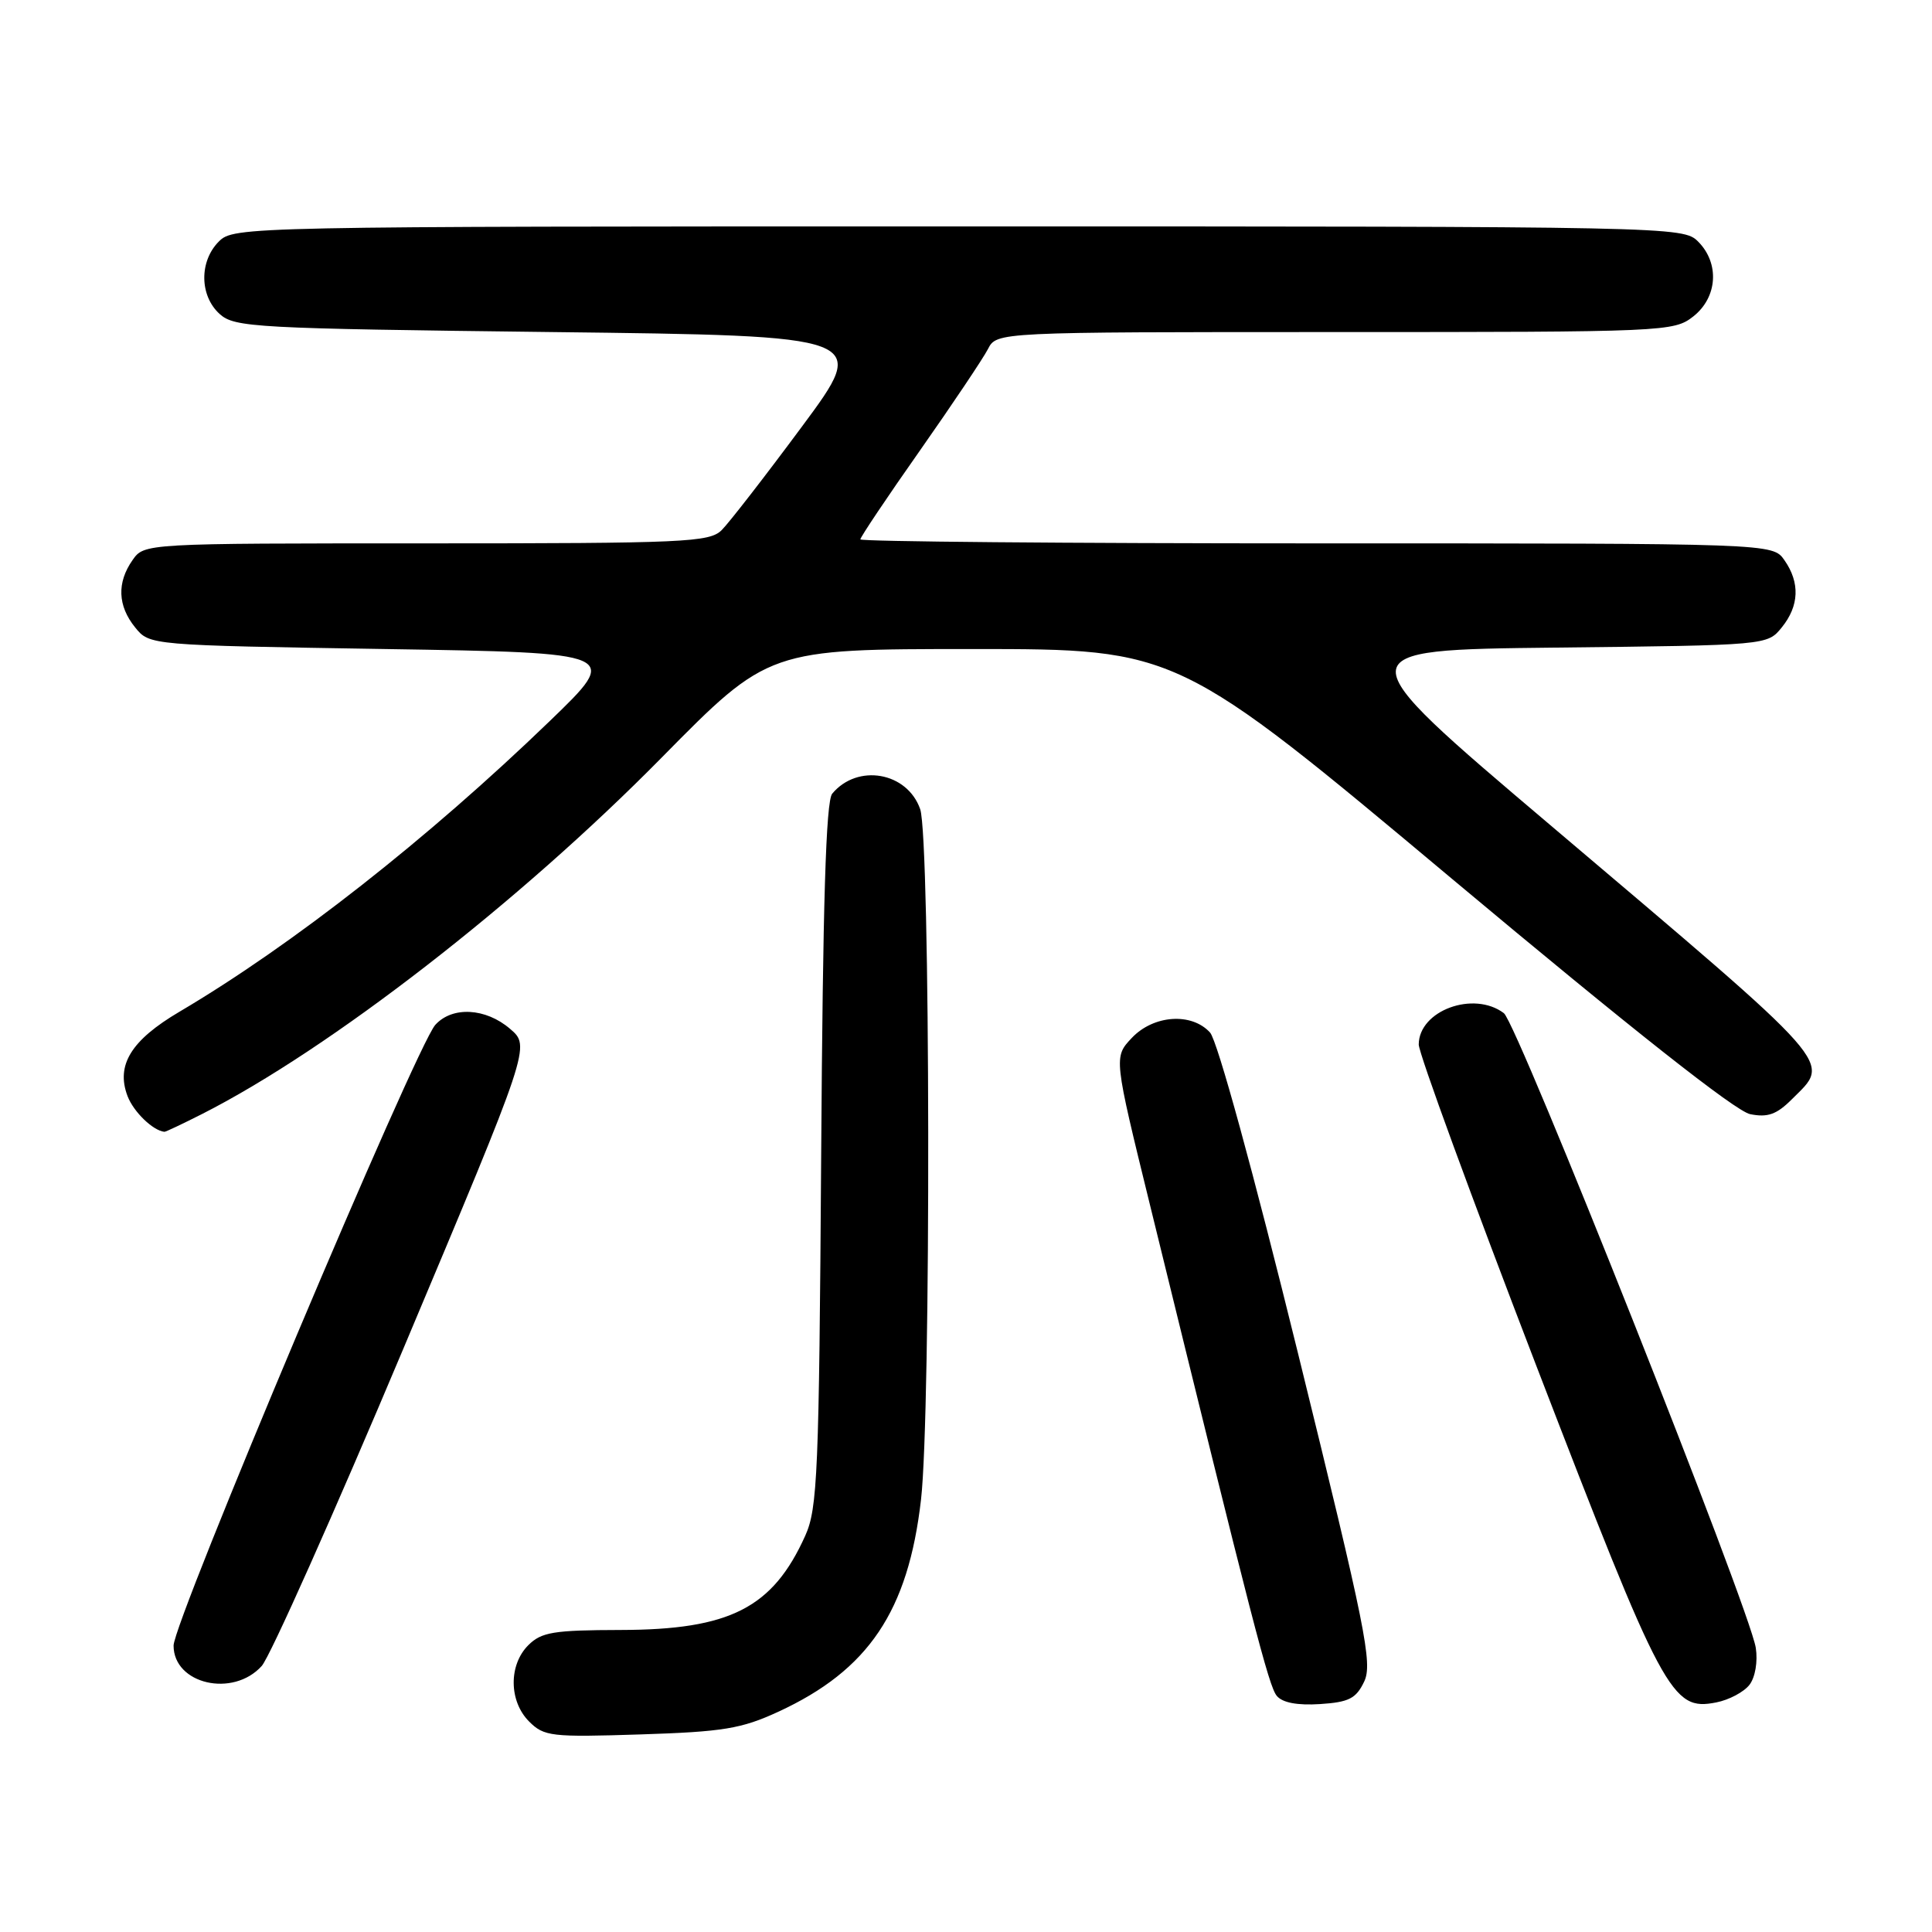 <?xml version="1.0" encoding="UTF-8" standalone="no"?>
<!DOCTYPE svg PUBLIC "-//W3C//DTD SVG 1.1//EN" "http://www.w3.org/Graphics/SVG/1.1/DTD/svg11.dtd" >
<svg xmlns="http://www.w3.org/2000/svg" xmlns:xlink="http://www.w3.org/1999/xlink" version="1.1" viewBox="0 0 256 256">
 <g >
 <path fill="currentColor"
d=" M 103.12 226.82 C 115.09 221.30 120.34 213.49 122.04 198.70 C 123.38 187.08 123.28 111.11 121.93 107.22 C 120.21 102.29 113.62 101.14 110.27 105.17 C 109.44 106.18 109.03 119.67 108.81 153.04 C 108.53 195.21 108.33 199.87 106.70 203.49 C 102.39 213.06 96.73 215.95 82.25 215.98 C 73.35 216.00 71.74 216.26 70.00 218.00 C 67.38 220.62 67.43 225.43 70.11 228.11 C 72.09 230.09 73.04 230.20 84.86 229.82 C 95.83 229.47 98.24 229.07 103.12 226.82 Z  M 180.76 222.82 C 181.90 220.44 180.96 215.76 172.01 179.39 C 166.06 155.22 161.31 137.90 160.34 136.82 C 157.90 134.13 152.84 134.48 149.96 137.54 C 147.57 140.08 147.57 140.08 152.41 159.79 C 166.06 215.46 168.12 223.44 169.18 224.71 C 169.93 225.62 171.91 225.99 174.90 225.80 C 178.74 225.55 179.69 225.07 180.76 222.82 Z  M 231.82 223.24 C 232.58 222.24 232.93 220.16 232.65 218.34 C 231.83 213.13 201.06 135.60 199.27 134.25 C 195.27 131.23 188.01 133.90 187.99 138.40 C 187.99 139.56 195.01 158.72 203.58 181.00 C 220.42 224.71 221.50 226.74 227.41 225.58 C 229.11 225.25 231.09 224.19 231.82 223.24 Z  M 34.68 220.75 C 35.79 219.51 44.26 200.53 53.50 178.58 C 70.30 138.65 70.30 138.65 67.59 136.33 C 64.36 133.55 59.93 133.31 57.68 135.80 C 55.14 138.60 23.00 214.83 23.00 218.05 C 23.00 223.16 30.87 224.98 34.68 220.75 Z  M 26.78 147.61 C 43.71 139.02 68.76 119.59 87.67 100.39 C 101.85 86.00 101.85 86.00 128.94 86.00 C 156.03 86.00 156.03 86.00 192.48 116.52 C 216.20 136.37 229.97 147.24 231.90 147.63 C 234.23 148.10 235.42 147.67 237.43 145.66 C 242.61 140.48 243.92 141.96 205.27 109.20 C 178.04 86.12 178.04 86.12 206.11 85.81 C 234.18 85.50 234.18 85.50 236.09 83.14 C 238.41 80.28 238.53 77.20 236.44 74.22 C 234.89 72.00 234.89 72.00 174.44 72.00 C 141.20 72.00 114.00 71.76 114.00 71.47 C 114.00 71.18 117.54 65.89 121.88 59.72 C 126.21 53.55 130.27 47.49 130.91 46.25 C 132.07 44.00 132.07 44.00 176.90 44.00 C 220.74 44.00 221.79 43.95 224.37 41.93 C 227.59 39.39 227.88 34.88 225.00 32.00 C 223.03 30.03 221.67 30.00 127.00 30.00 C 32.33 30.00 30.97 30.03 29.00 32.00 C 26.39 34.61 26.43 39.18 29.10 41.60 C 31.08 43.39 33.70 43.53 73.19 44.00 C 115.17 44.50 115.17 44.50 106.28 56.50 C 101.39 63.10 96.59 69.29 95.62 70.25 C 94.00 71.85 90.74 72.00 56.49 72.00 C 19.11 72.00 19.11 72.00 17.56 74.22 C 15.47 77.20 15.59 80.28 17.91 83.14 C 19.82 85.50 19.82 85.50 51.02 86.00 C 82.22 86.50 82.22 86.50 72.86 95.53 C 56.70 111.13 38.74 125.23 23.78 134.06 C 17.37 137.84 15.34 141.13 16.90 145.24 C 17.70 147.33 20.25 149.80 21.78 149.97 C 21.94 149.99 24.19 148.92 26.78 147.61 Z "/>
</g>
</svg>